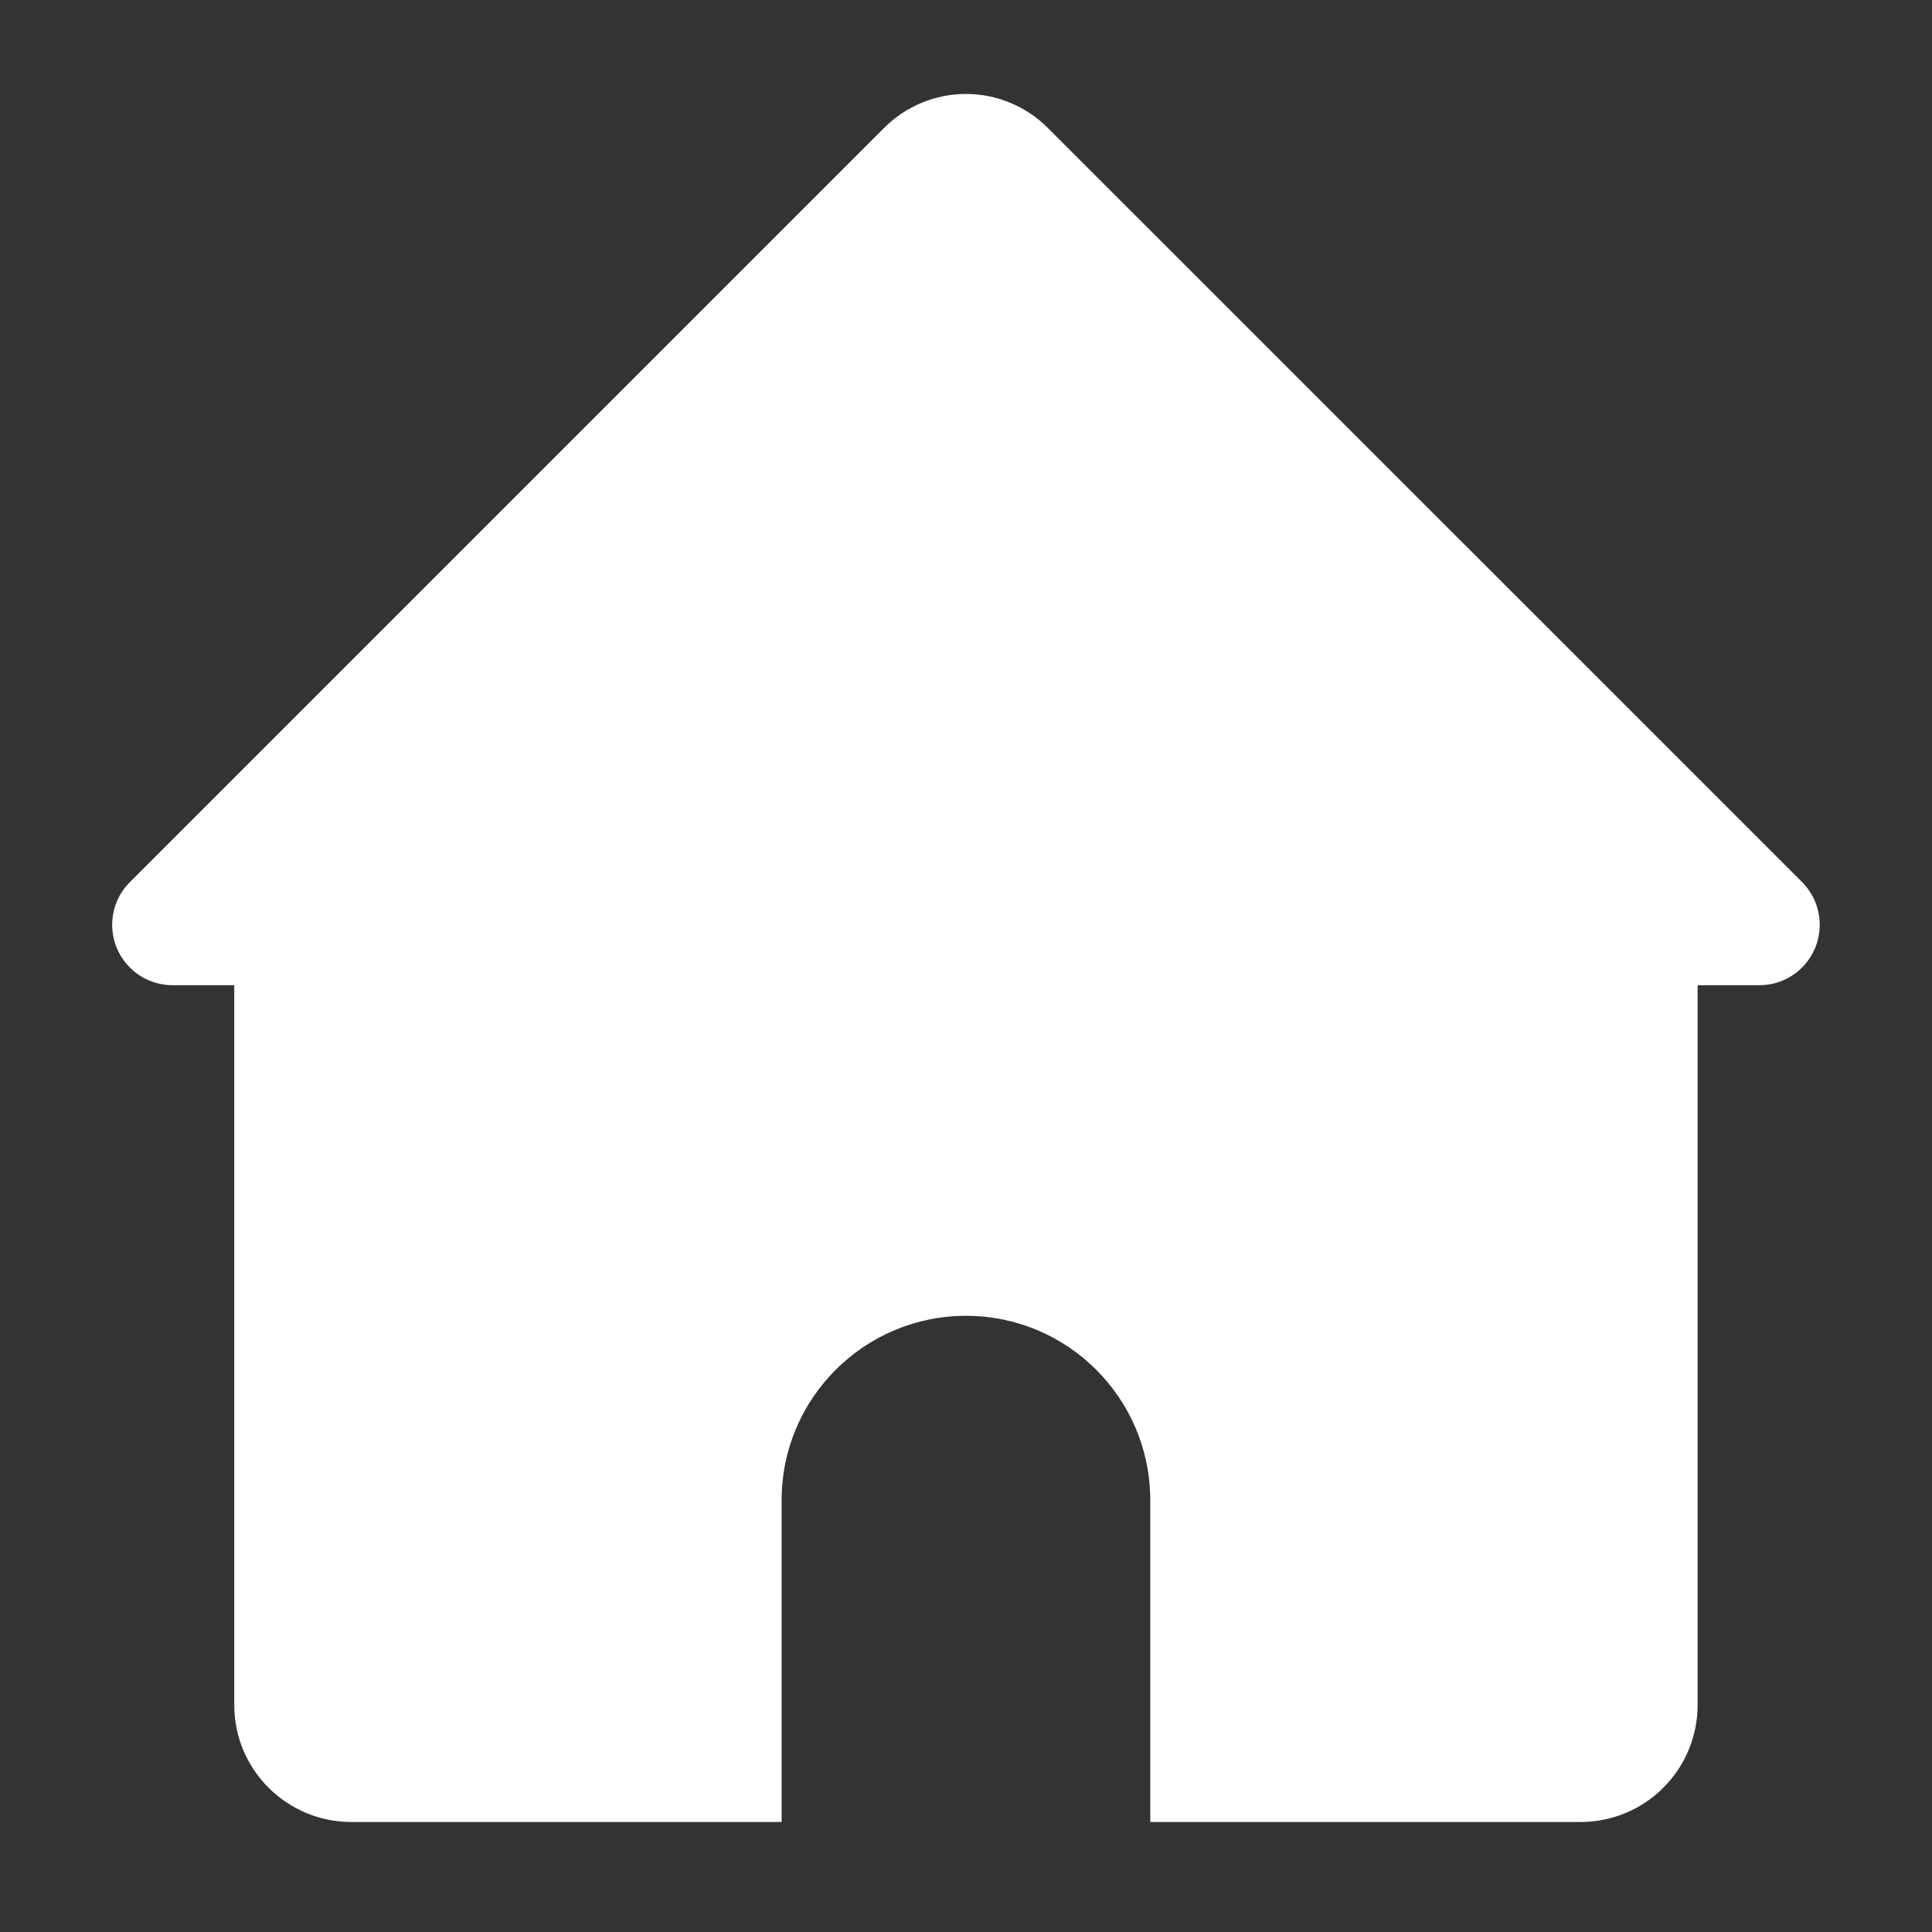 <?xml version="1.0" encoding="UTF-8"?>
<svg width="16px" height="16px" viewBox="0 0 16 16" version="1.1" xmlns="http://www.w3.org/2000/svg" xmlns:xlink="http://www.w3.org/1999/xlink">
    <rect x="0" y="0" width="16" height="16" fill="#333333" stroke="none"/>
    <title>icon/村庄申报</title>
    <g id="工作台V1.0.0.3-220615" stroke="none" stroke-width="1" fill="none" fill-rule="evenodd">
        <g id="首页220615" transform="translate(-18, -96)" fill="#FFFFFF" fill-rule="nonzero">
            <g id="编组-11" transform="translate(0, 72)">
                <g id="编组" transform="translate(16, 22)">
                    <g id="编组" transform="translate(2.222, 2.778)">
                        <path d="M8.454,0.28 C8.275,0.101 8.031,0 7.778,0 C7.524,0 7.281,0.101 7.101,0.28 L0.854,6.527 C0.658,6.723 0.658,7.039 0.854,7.235 C0.947,7.328 1.075,7.381 1.207,7.381 L1.718,7.381 L1.718,7.381 L1.718,13.342 C1.718,13.877 2.152,14.311 2.688,14.311 L6.251,14.311 L6.251,11.646 C6.251,10.803 6.935,10.119 7.778,10.119 C8.621,10.119 9.304,10.803 9.304,11.646 L9.304,14.311 L9.304,14.311 L12.868,14.311 C13.125,14.311 13.372,14.209 13.553,14.027 C13.735,13.845 13.837,13.599 13.837,13.342 L13.837,7.381 L14.348,7.381 C14.625,7.381 14.848,7.157 14.848,6.881 C14.848,6.748 14.796,6.621 14.702,6.527 L8.454,0.28 L8.454,0.28 Z" id="路径"></path>
                    </g>
                </g>
            </g>
        </g>
    </g>
</svg>